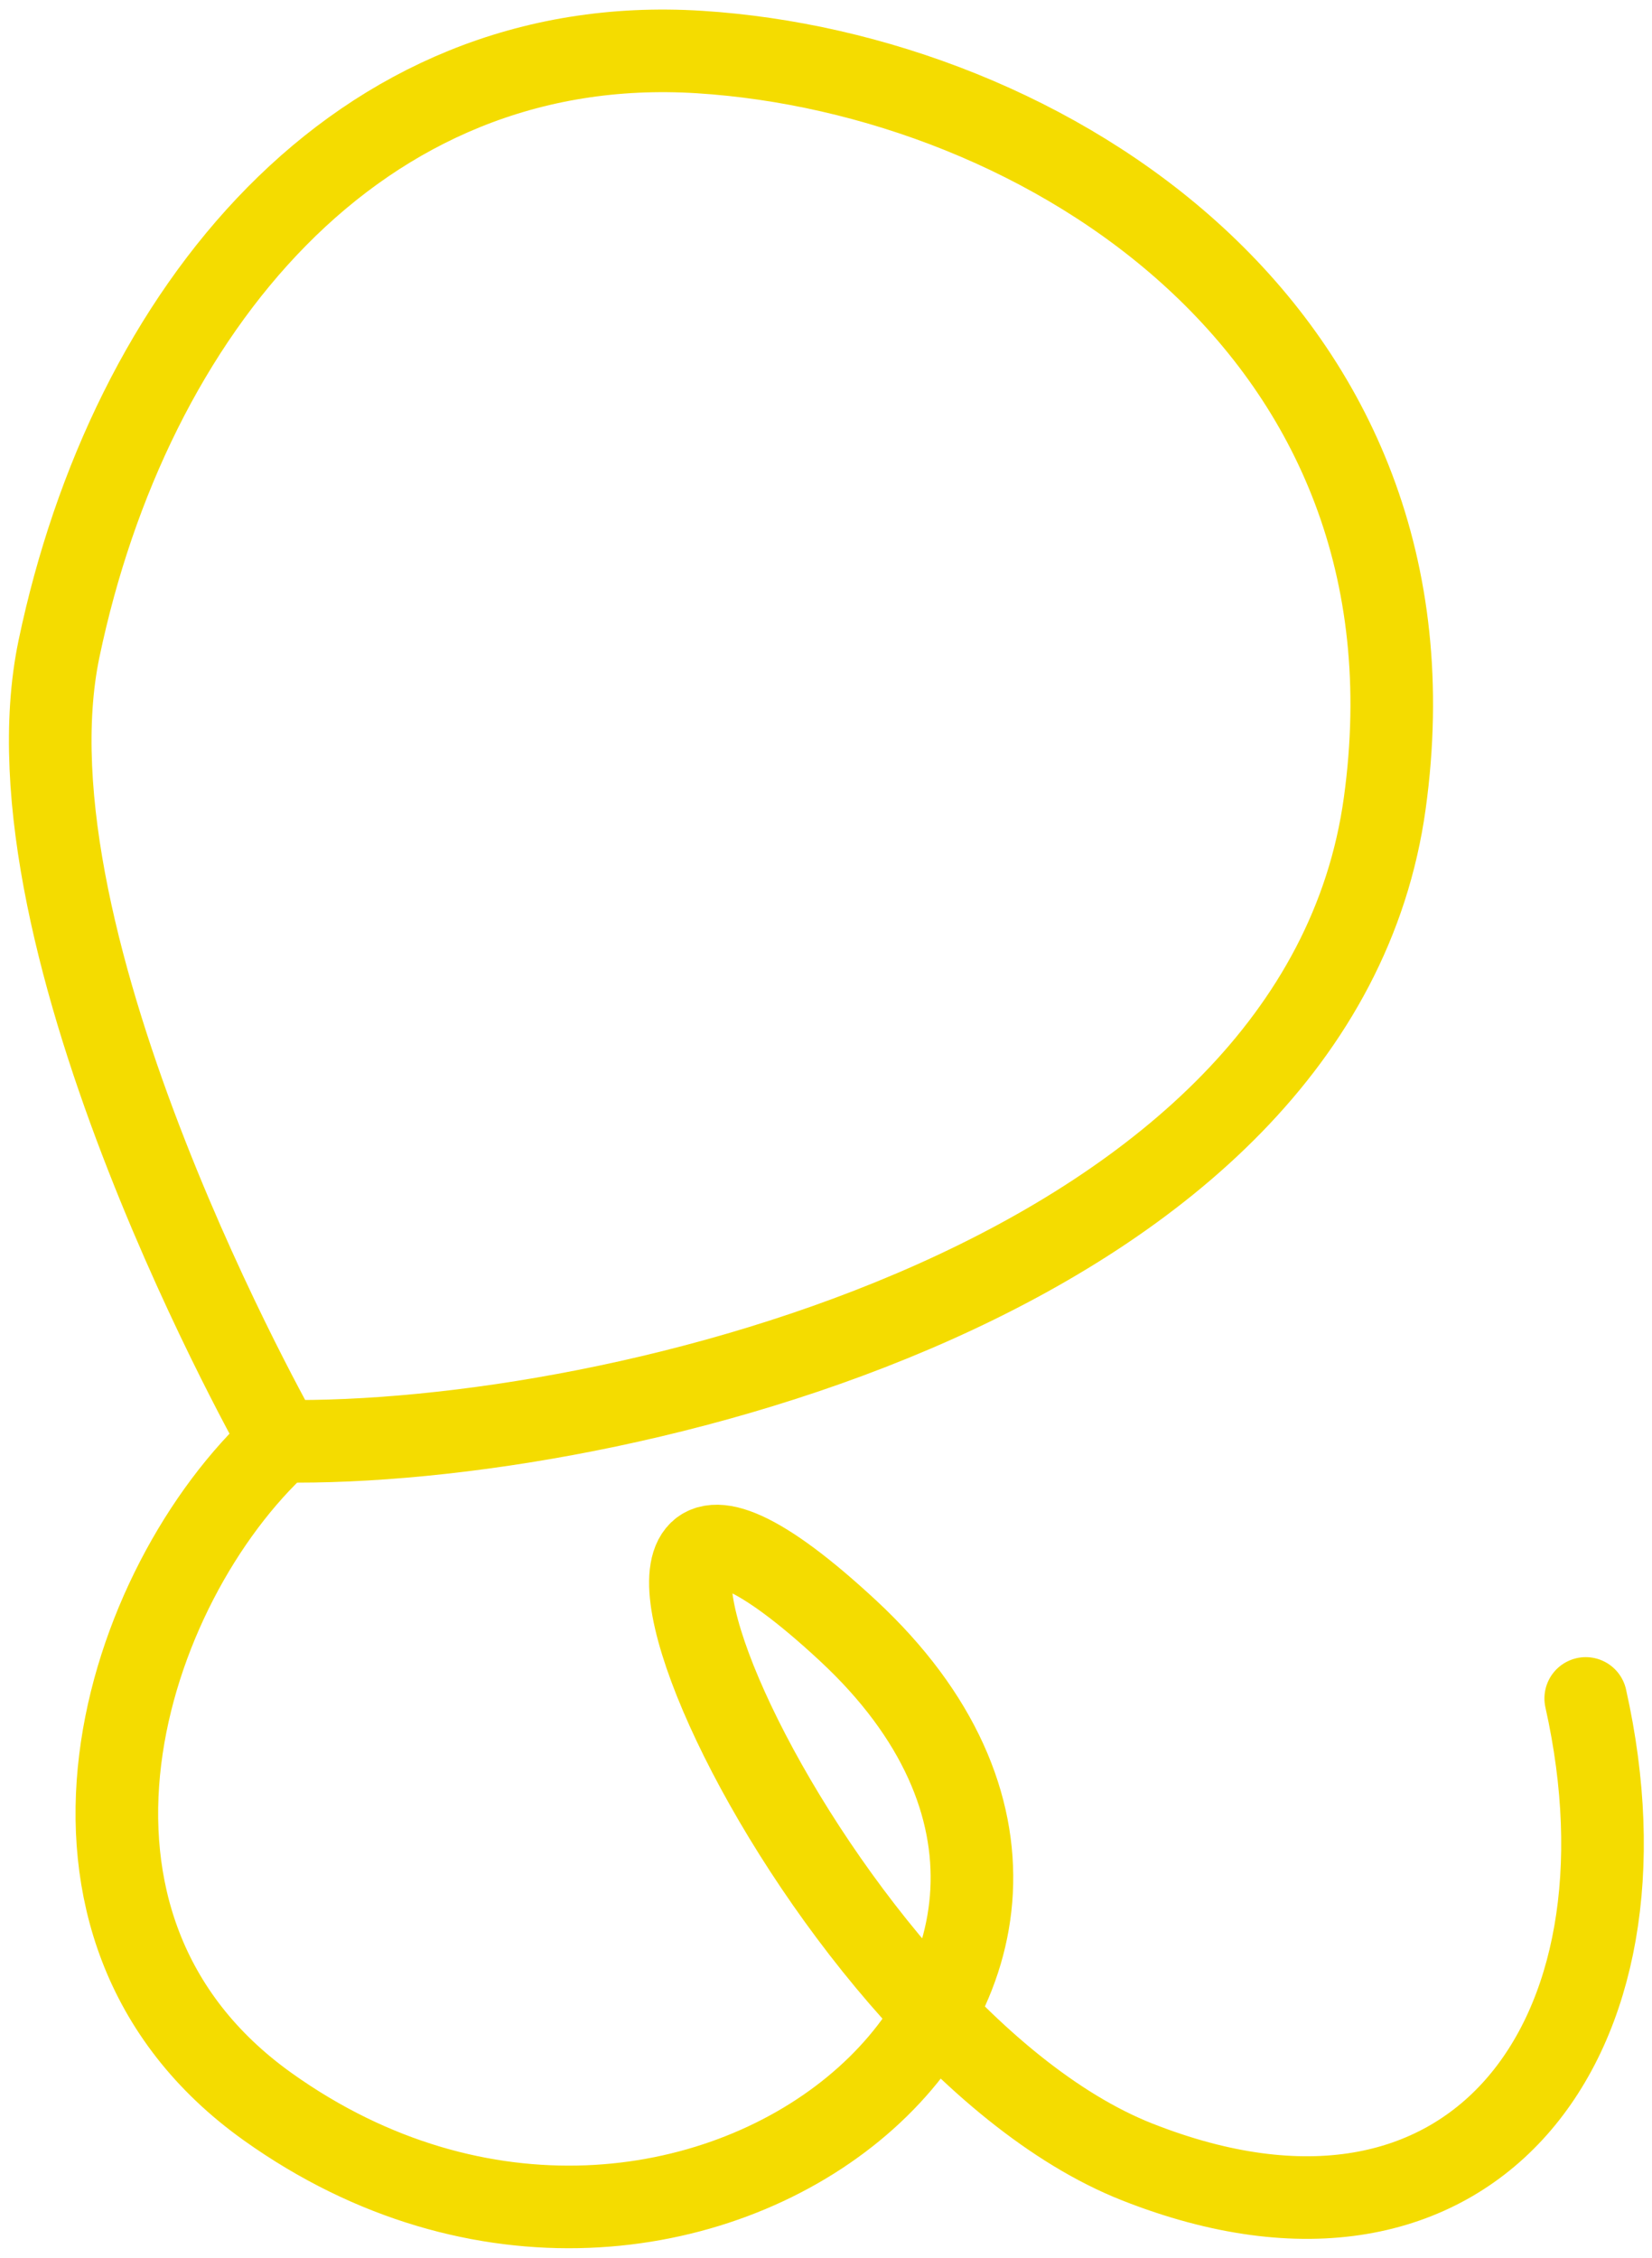 <svg width="120" height="164" viewBox="0 0 120 164" fill="none" xmlns="http://www.w3.org/2000/svg">
<path d="M20.389 104.686C44.83 105.091 95.834 92.753 100.588 58.348C105.342 23.943 75.756 5.359 50.817 3.78C25.877 2.201 9.395 22.721 4.289 47.109C-0.2 68.551 20.389 104.686 20.389 104.686ZM20.389 104.686C8.998 115.105 0.99 139.878 19.473 153.045C49.924 174.74 88.344 143.266 61.585 118.435C35.853 94.555 58.239 147.427 82.613 157.043C106.987 166.659 120.723 148.101 115.186 123.371" stroke="#F4DC00" stroke-width="6" stroke-linecap="round"/>
</svg>
